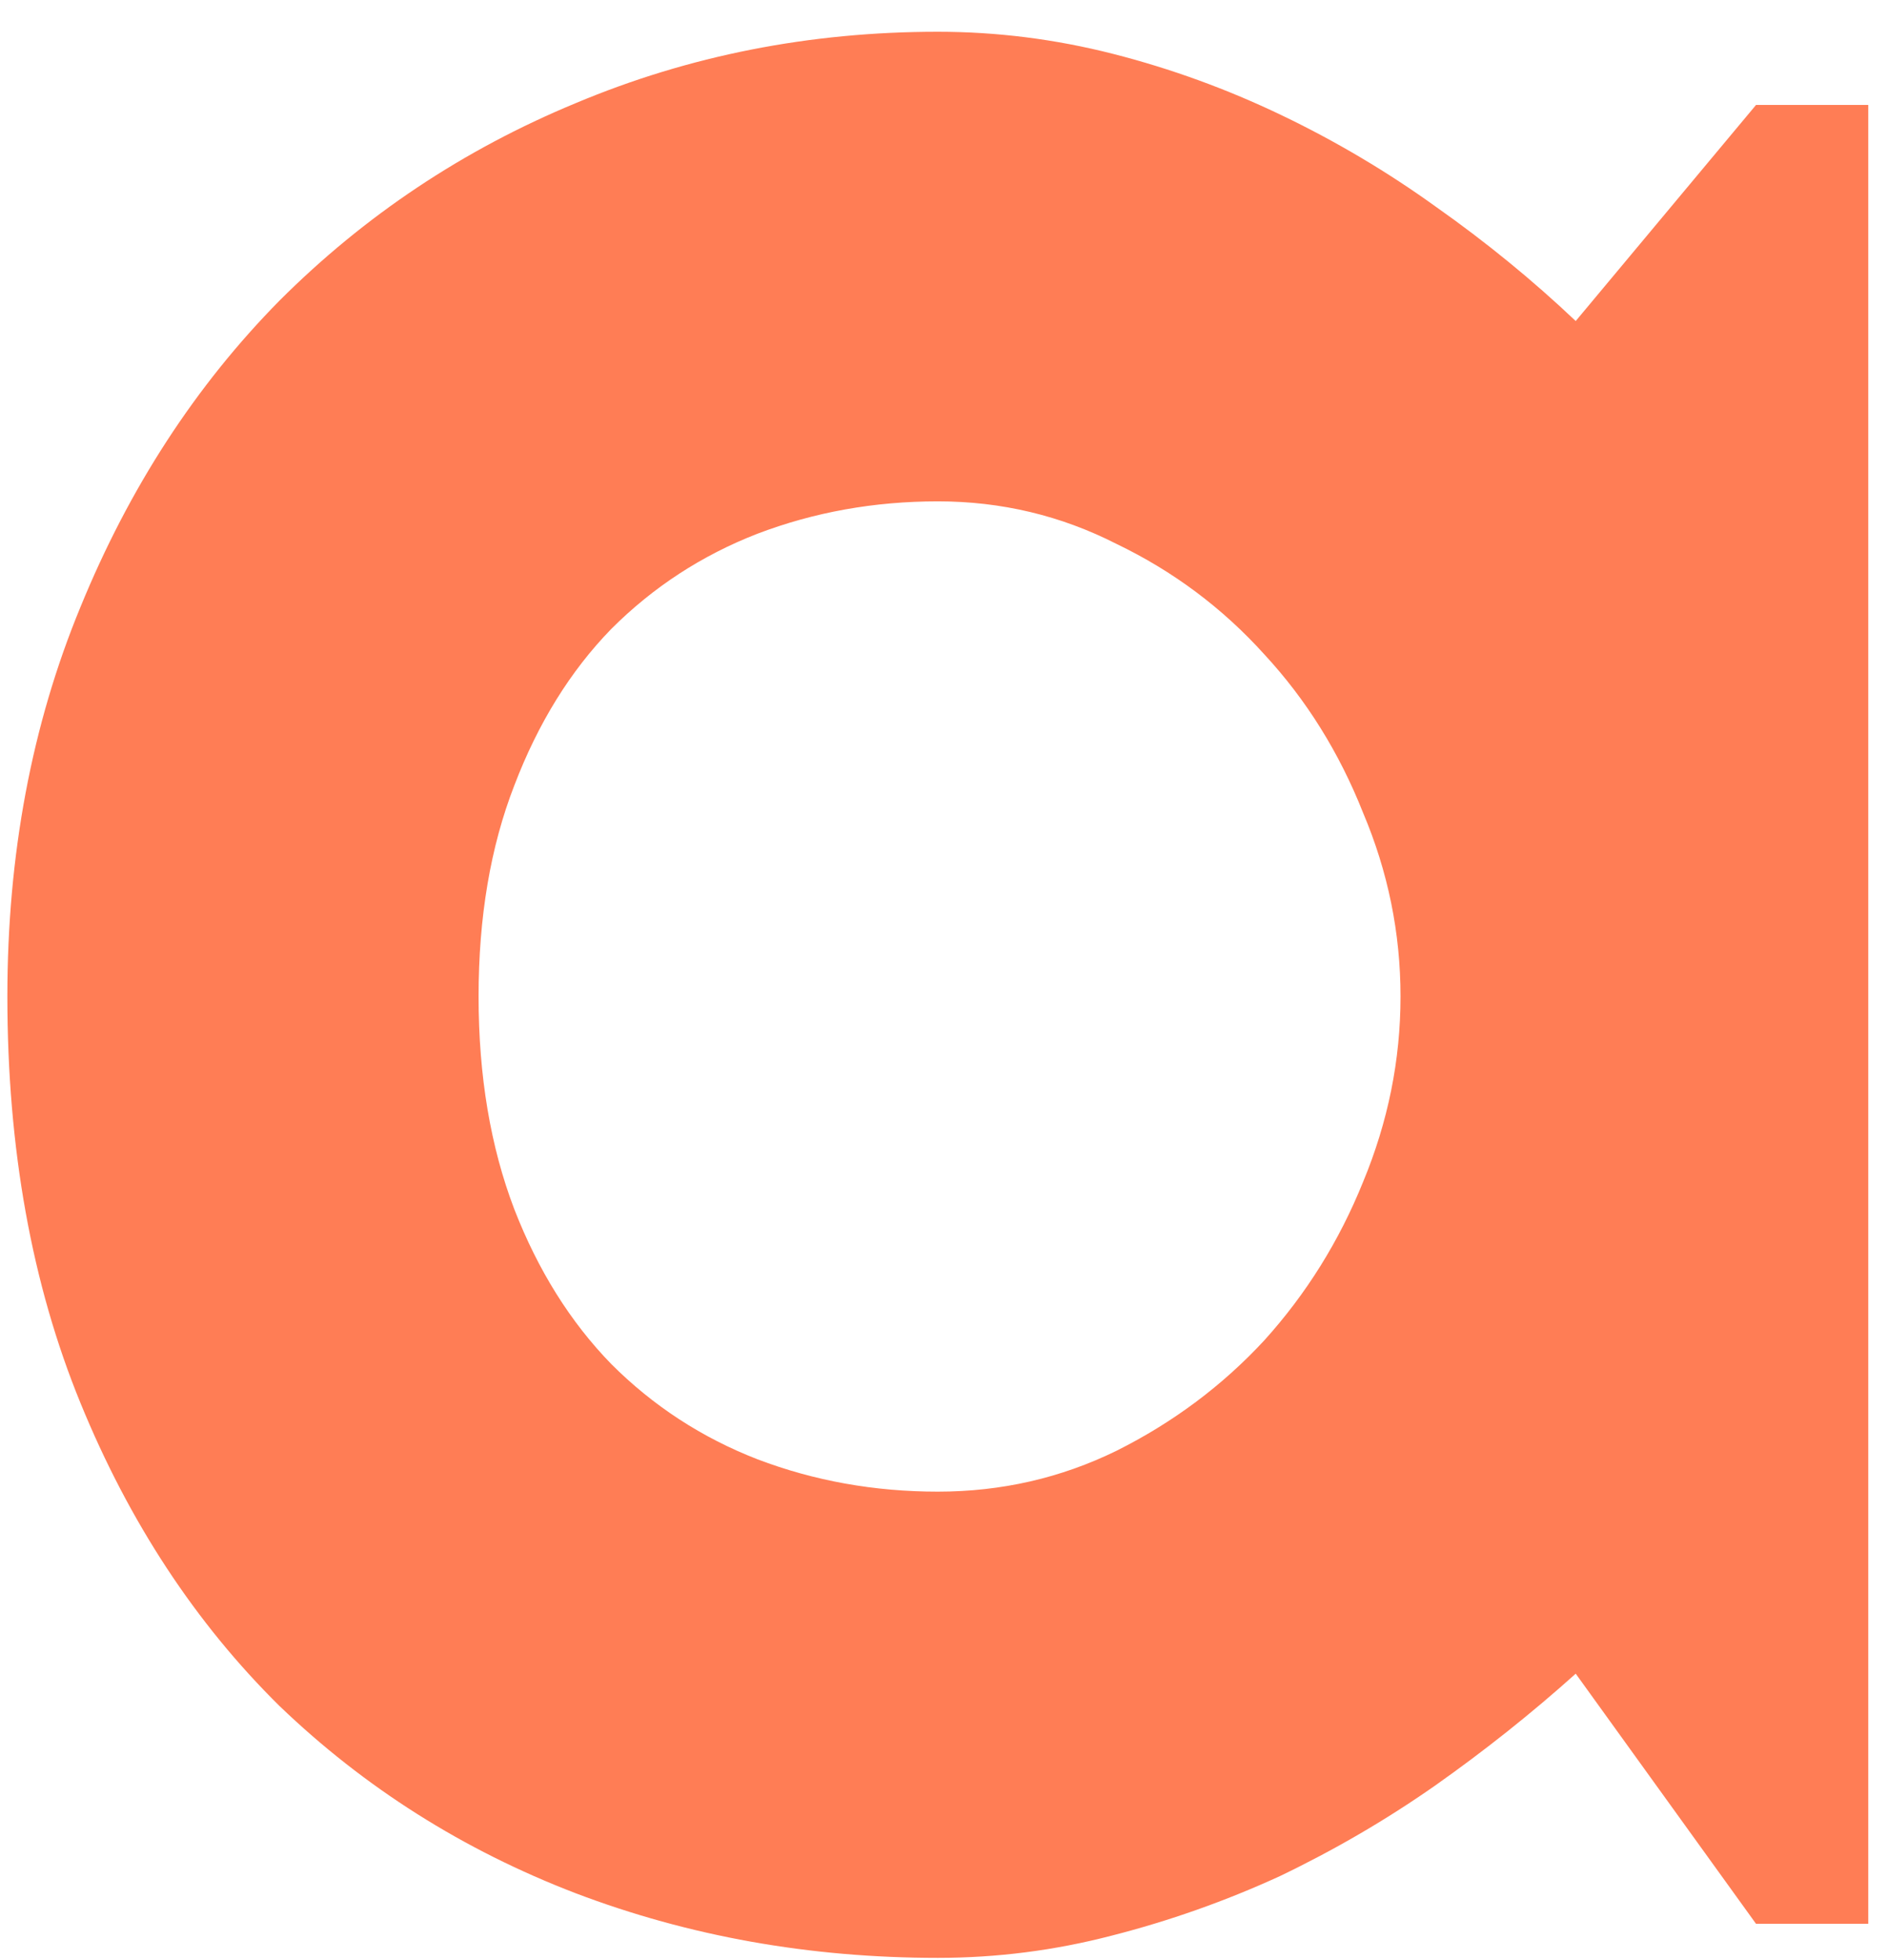 <svg width="52" height="54" viewBox="0 0 52 54" fill="none" xmlns="http://www.w3.org/2000/svg">
<path d="M51.484 53H48.391L43.422 46.109C42.203 47.203 40.906 48.234 39.531 49.203C38.188 50.141 36.766 50.969 35.266 51.688C33.766 52.375 32.219 52.922 30.625 53.328C29.062 53.734 27.469 53.938 25.844 53.938C22.312 53.938 18.984 53.344 15.859 52.156C12.766 50.969 10.047 49.25 7.703 47C5.391 44.719 3.562 41.938 2.219 38.656C0.875 35.375 0.203 31.641 0.203 27.453C0.203 23.547 0.875 19.969 2.219 16.719C3.562 13.438 5.391 10.625 7.703 8.281C10.047 5.938 12.766 4.125 15.859 2.844C18.984 1.531 22.312 0.875 25.844 0.875C27.469 0.875 29.078 1.078 30.672 1.484C32.266 1.891 33.812 2.453 35.312 3.172C36.812 3.891 38.234 4.734 39.578 5.703C40.953 6.672 42.234 7.719 43.422 8.844L48.391 2.891H51.484V53ZM38.594 27.453C38.594 25.703 38.25 24.016 37.562 22.391C36.906 20.734 36 19.281 34.844 18.031C33.688 16.75 32.328 15.734 30.766 14.984C29.234 14.203 27.594 13.812 25.844 13.812C24.094 13.812 22.438 14.109 20.875 14.703C19.344 15.297 18 16.172 16.844 17.328C15.719 18.484 14.828 19.922 14.172 21.641C13.516 23.328 13.188 25.266 13.188 27.453C13.188 29.641 13.516 31.594 14.172 33.312C14.828 35 15.719 36.422 16.844 37.578C18 38.734 19.344 39.609 20.875 40.203C22.438 40.797 24.094 41.094 25.844 41.094C27.594 41.094 29.234 40.719 30.766 39.969C32.328 39.188 33.688 38.172 34.844 36.922C36 35.641 36.906 34.188 37.562 32.562C38.25 30.906 38.594 29.203 38.594 27.453Z" fill="#FF7D55"/>
</svg>
